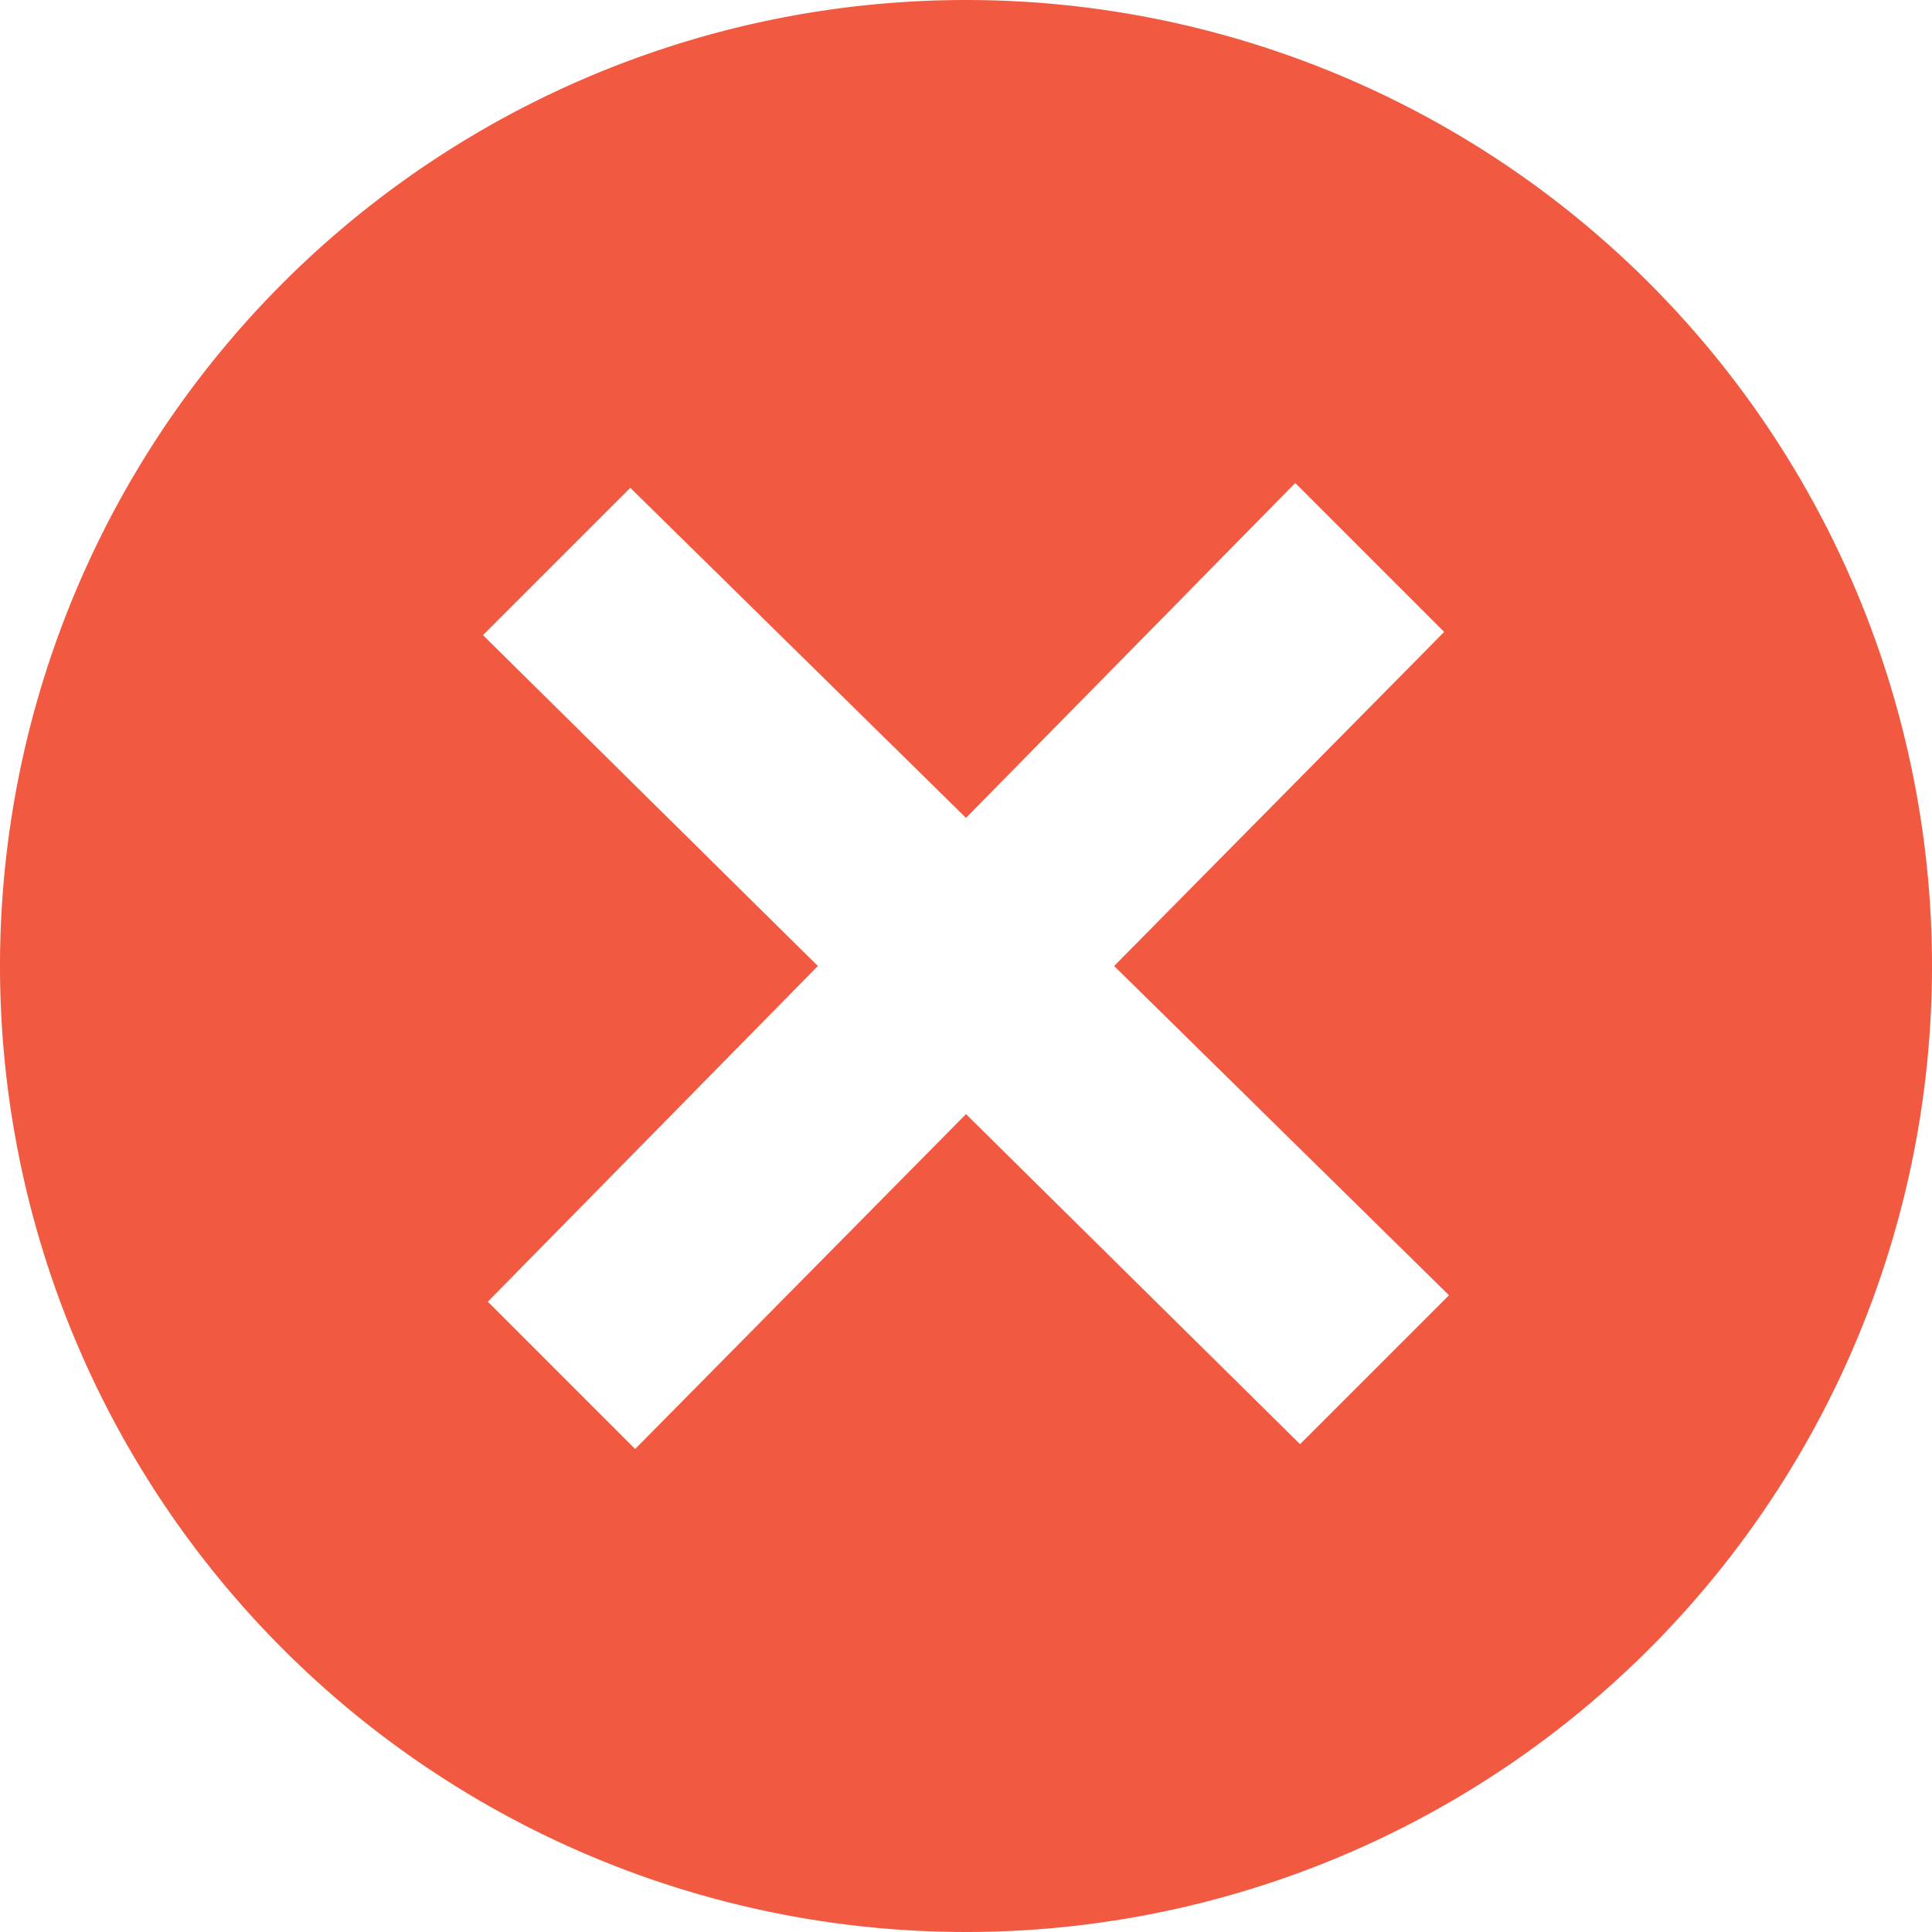 <svg id="iconmonstr" xmlns="http://www.w3.org/2000/svg" viewBox="0 0 24 24"><defs><style>.cls-1{fill:#f15a40;}</style></defs><title>icon-close</title><path id="x-mark-4" class="cls-1" d="M12,0A12,12,0,1,0,24,12,12,12,0,0,0,12,0Zm4.15,17.94L12,13.84,7.89,18,6.06,16.17,10.16,12,6,7.89,7.83,6.06,12,10.16,16.09,6l1.85,1.85L13.84,12,18,16.09Z"/></svg>